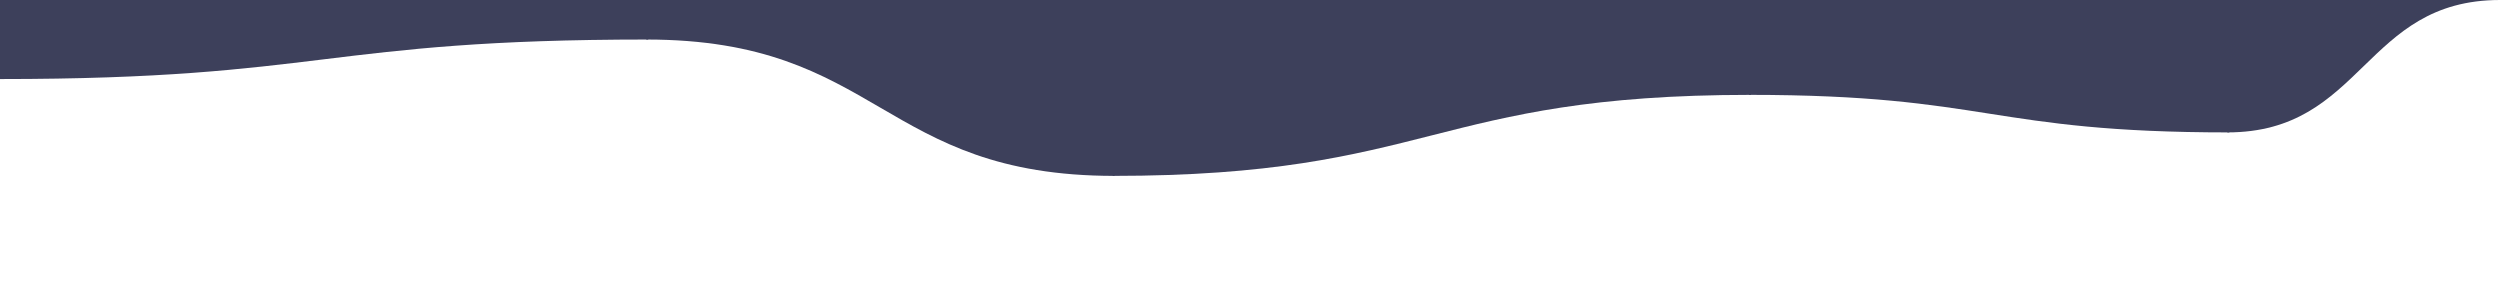 <svg viewBox="0 0 1265 144" xmlns="http://www.w3.org/2000/svg" xmlns:xlink="http://www.w3.org/1999/xlink">
				<path fill="#3D405B" d="M 0 40 C 164 40 164 20 328 20 L 328 20 L 328 0 L 0 0 Z" stroke-width="0"></path>
				<path fill="#3D405B" d="M 327 20 C 445.5 20 445.5 89 564 89 L 564 89 L 564 0 L 327 0 Z" stroke-width="0"></path>
				<path fill="#3D405B" d="M 563 89 C 724.5 89 724.5 48 886 48 L 886 48 L 886 0 L 563 0 Z" stroke-width="0"></path>
				<path fill="#3D405B" d="M 885 48 C 1006.5 48 1006.5 67 1128 67 L 1128 67 L 1128 0 L 885 0 Z" stroke-width="0"></path>
				<path fill="#3D405B" d="M 1127 67 C 1196 67 1196 0 1265 0 L 1265 0 L 1265 0 L 1127 0 Z" stroke-width="0"></path>
			</svg>

